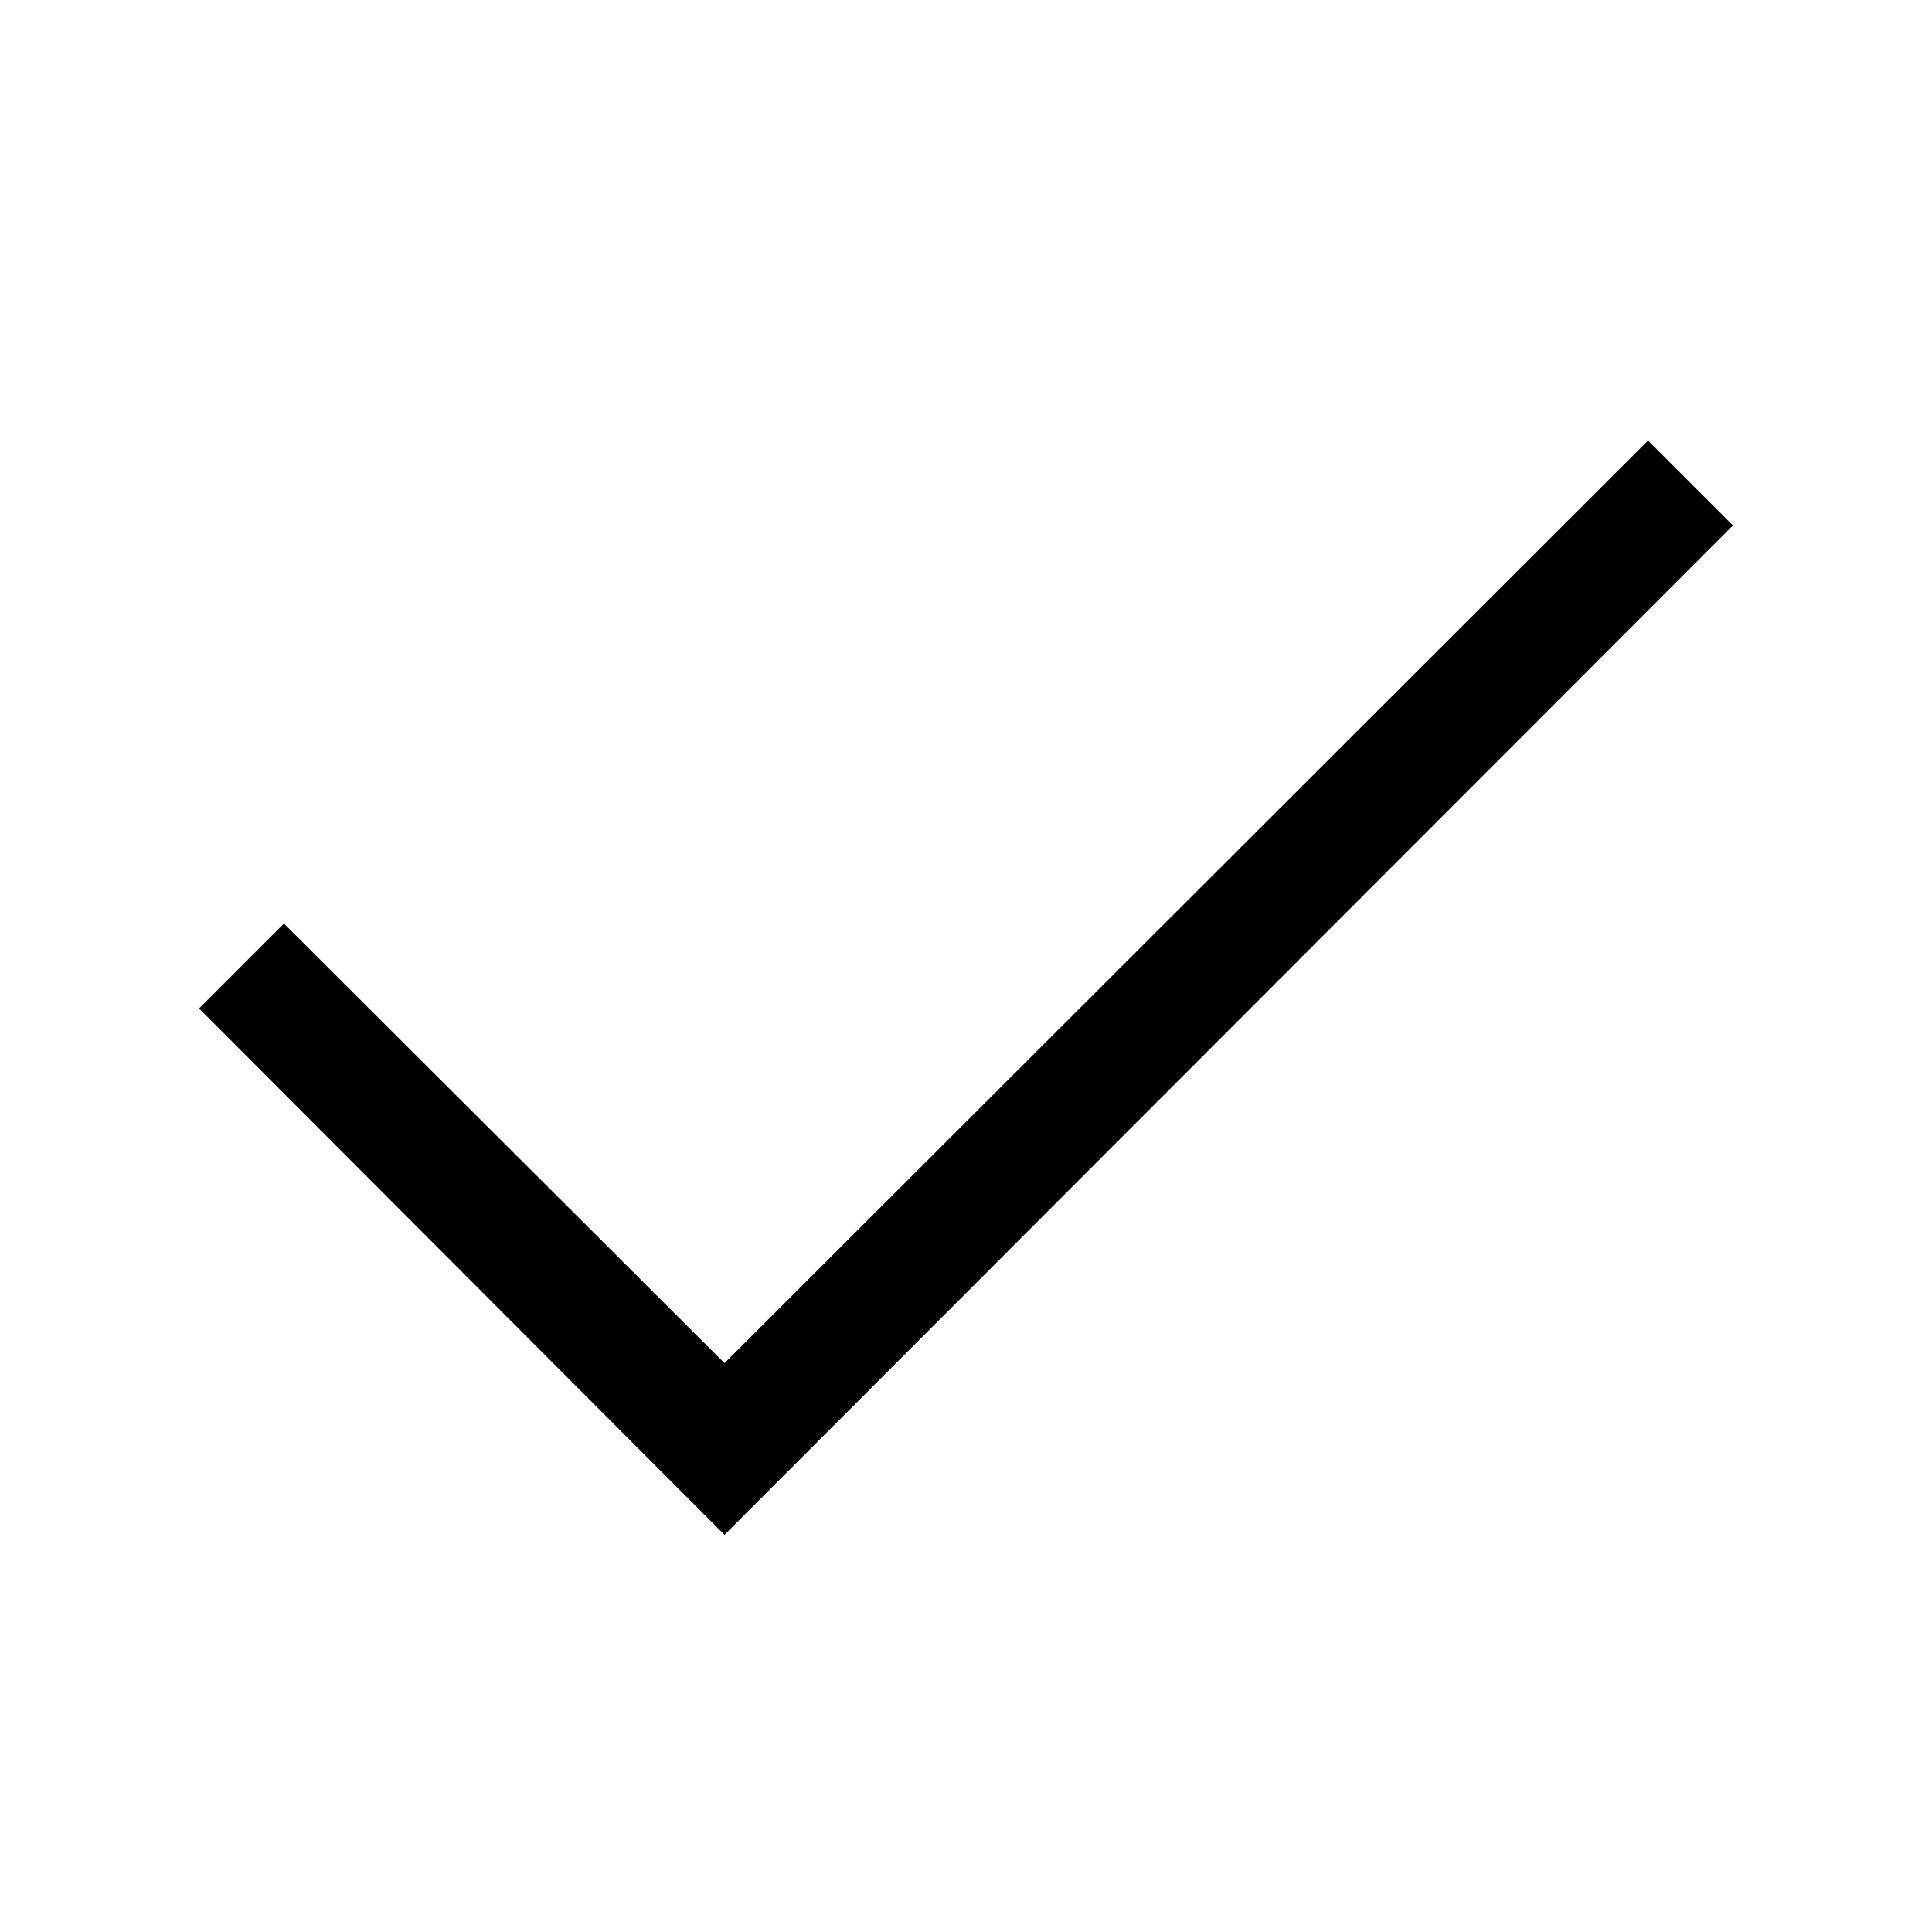 <svg width="1792" height="1792" viewBox="0 0 1792 1792" xmlns="http://www.w3.org/2000/svg"><path d="M1528.625 408.625l78.75 78.75L672 1423.625l-487.375-488.25 78.75-78.75L672 1264.375l856.625-855.75z"/></svg>